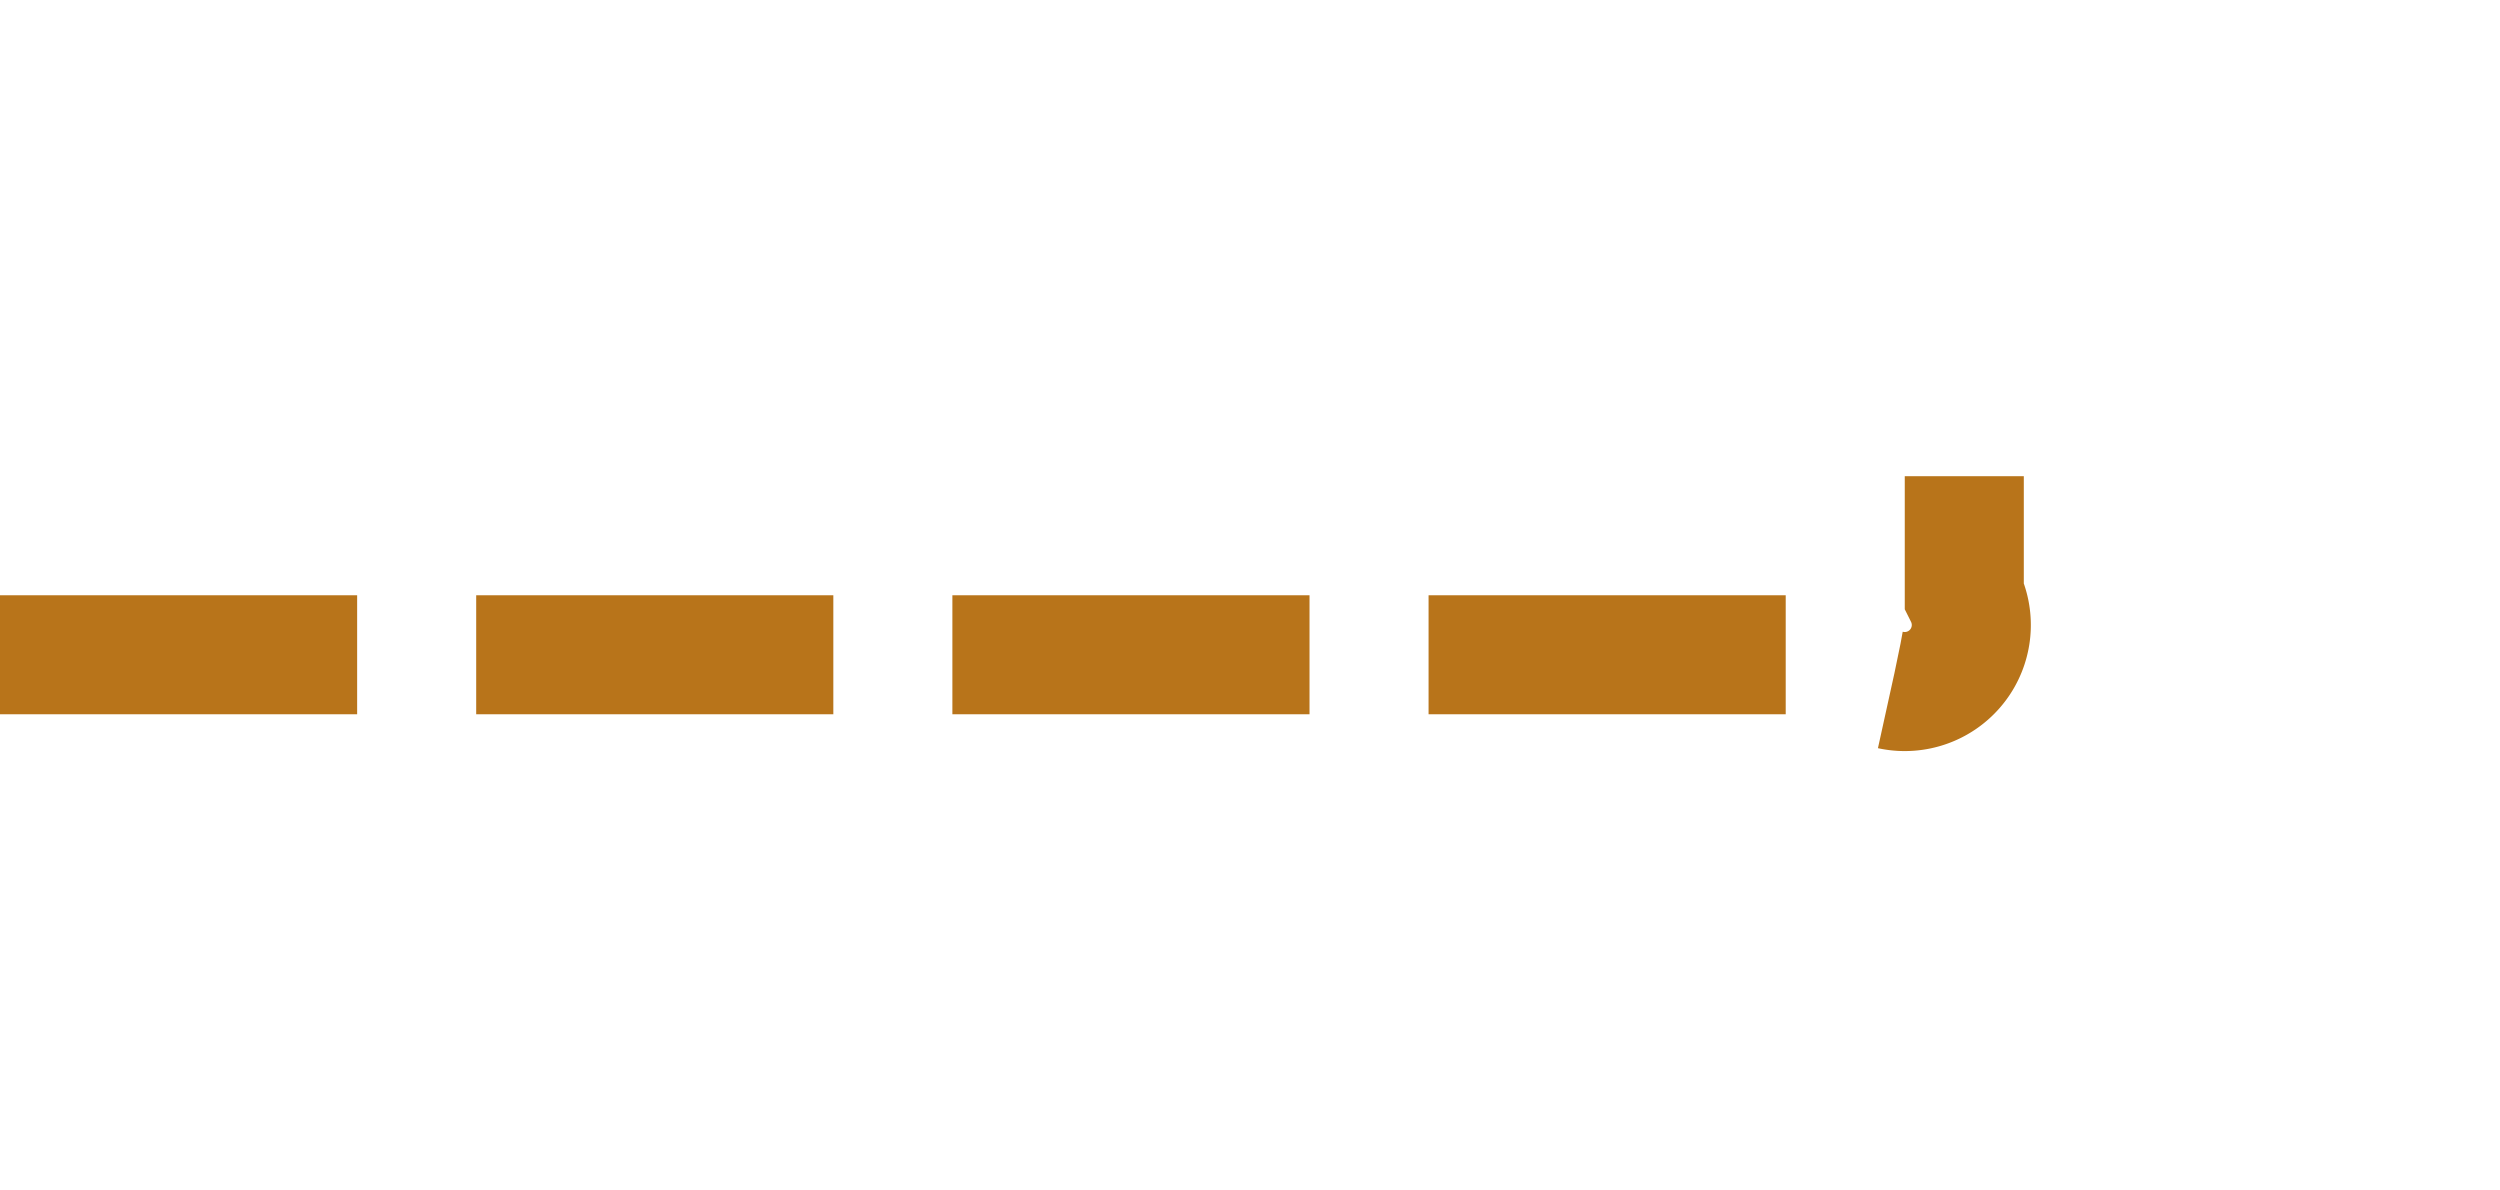 ﻿<?xml version="1.0" encoding="utf-8"?>
<svg version="1.1" xmlns:xlink="http://www.w3.org/1999/xlink" width="21px" height="10px" preserveAspectRatio="xMinYMid meet" viewBox="496 101  21 8" xmlns="http://www.w3.org/2000/svg">
  <path d="M 496 105.5  L 511.5 105.5  A 0.5 0.5 0 0 0 512.5 105 L 512.5 104  " stroke-width="1" stroke-dasharray="3,1" stroke="#b8741a" fill="none" />
</svg>